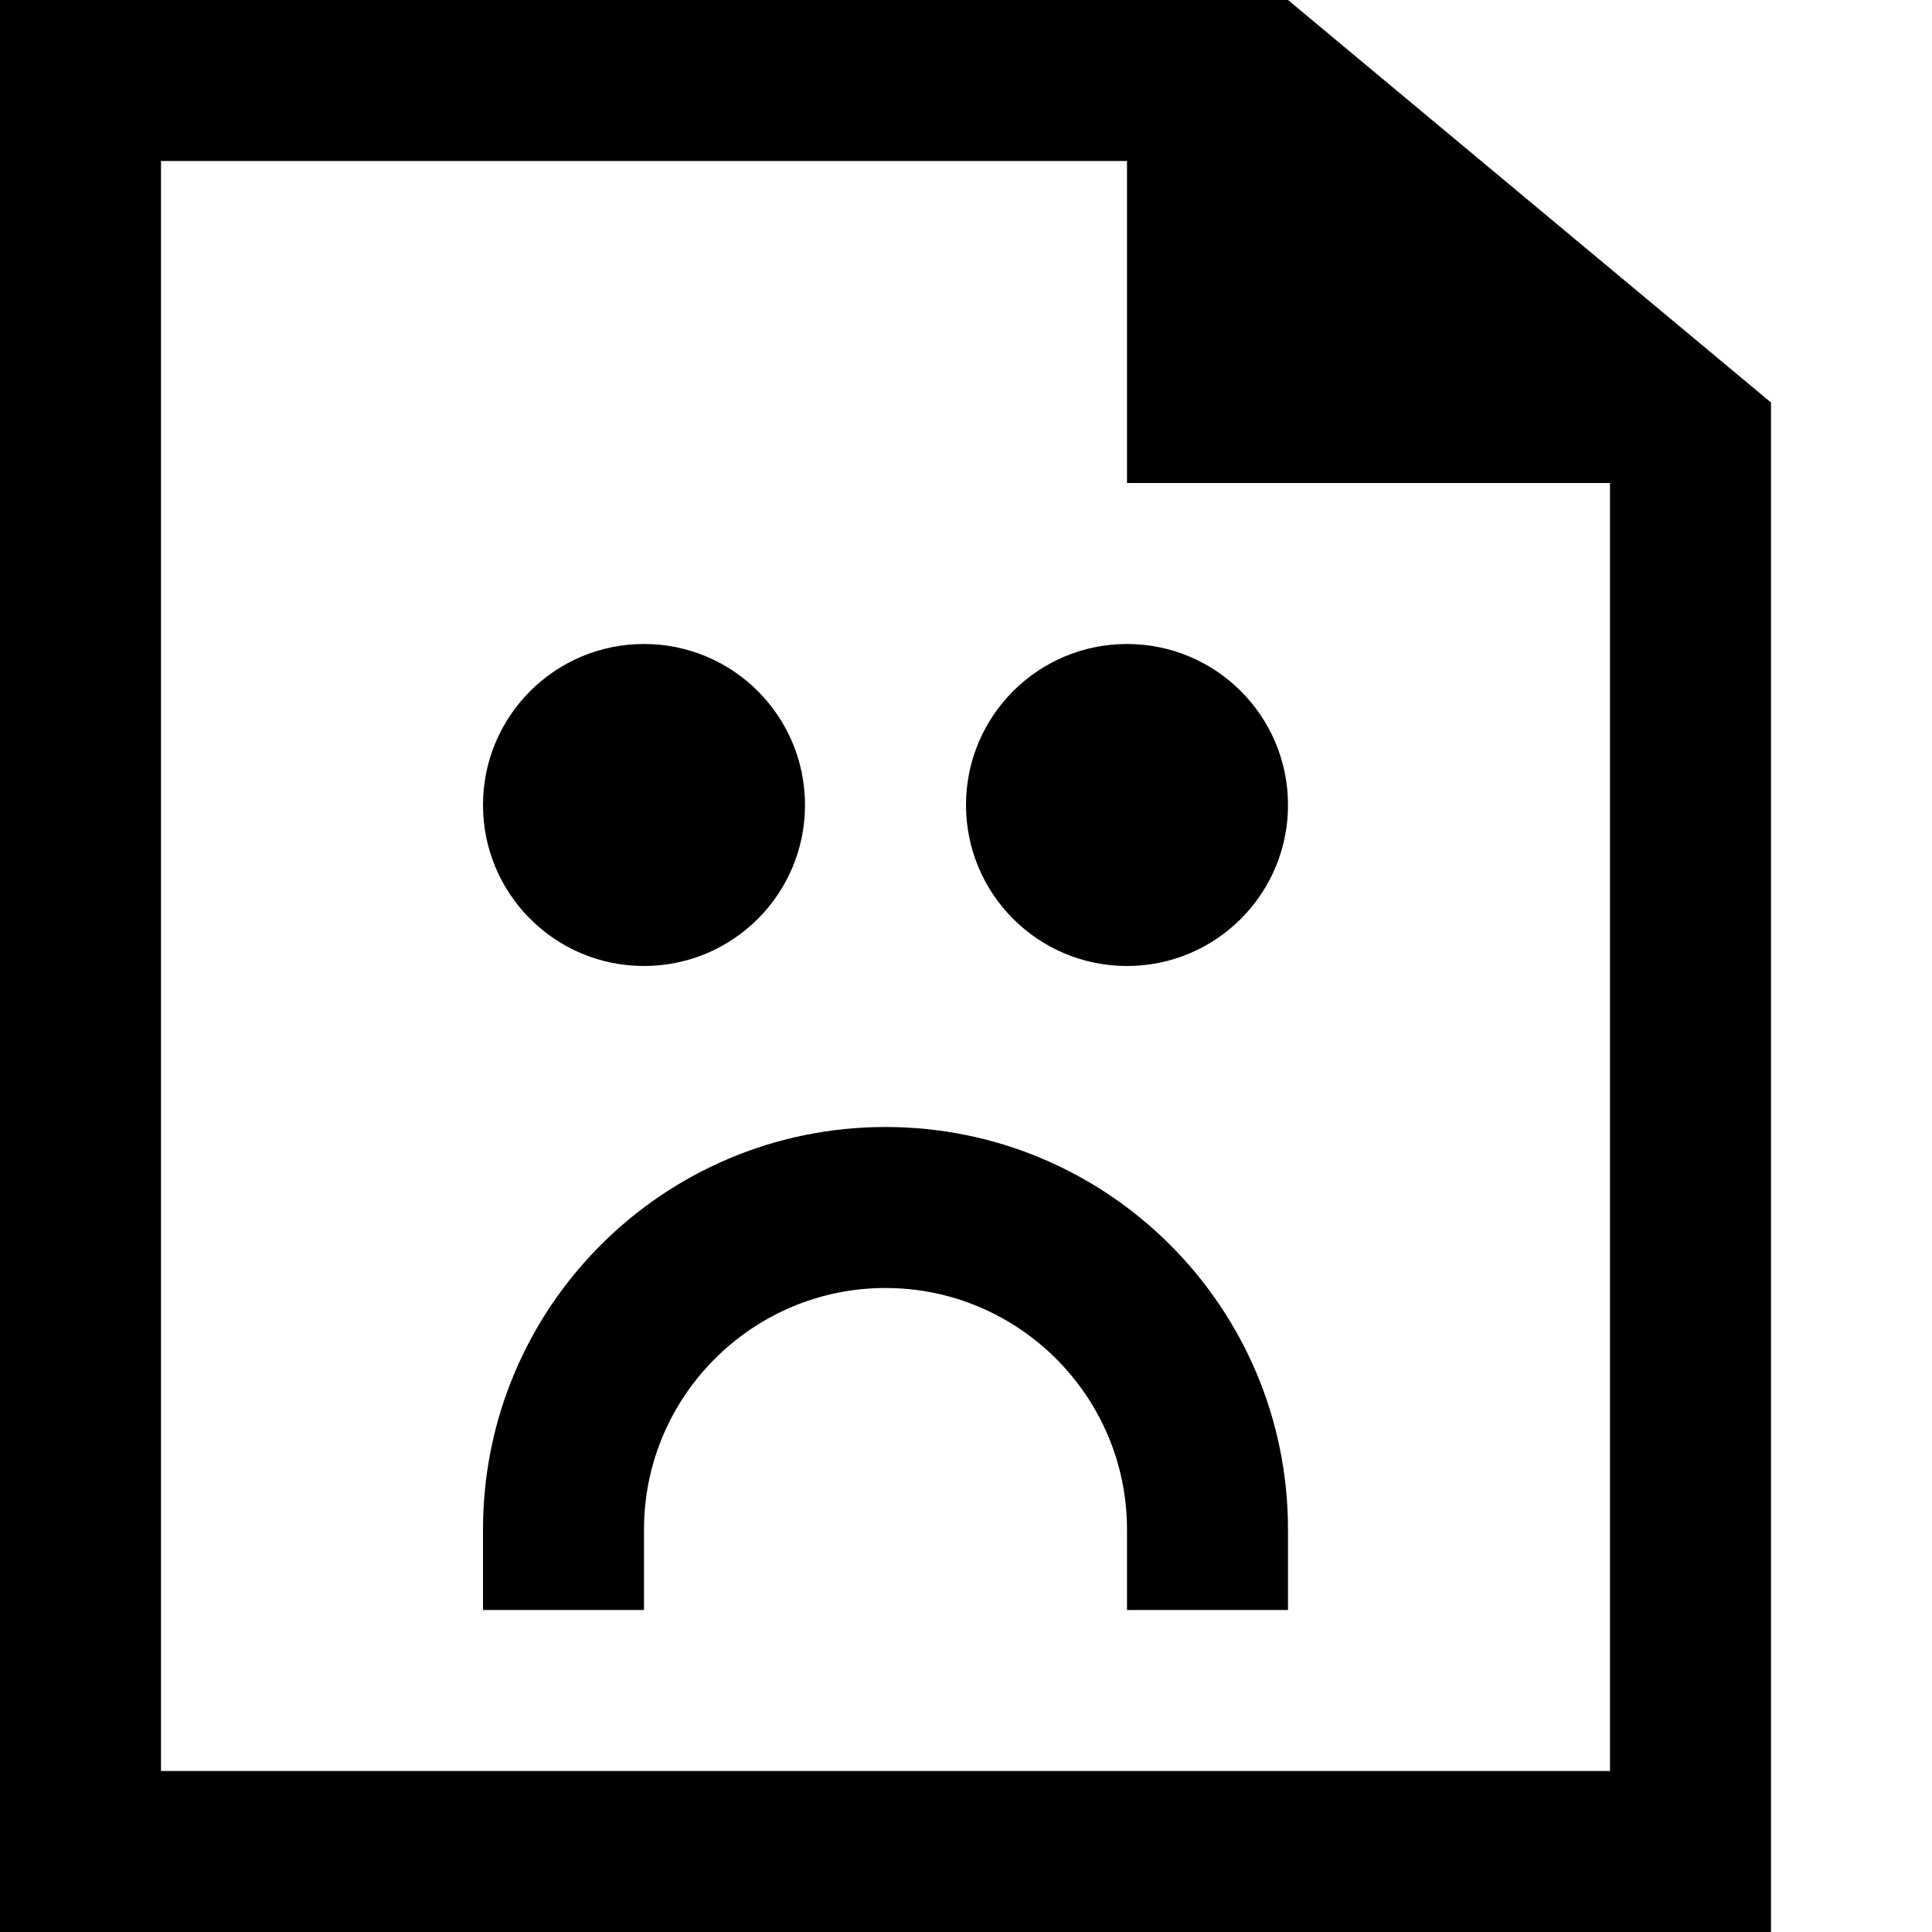 <svg xmlns="http://www.w3.org/2000/svg" xlink="http://www.w3.org/1999/xlink" width="12" height="12" viewBox="0 0 12 12"><path d="M8,0 L11,2.5 L11,12 L0,12 L0,0 L8,0 Z M10,11 L10,3 L7,3 L7,1 L1,1 L1,11 L10,11 Z M4,6 C3.447,6 3,5.552 3,5 C3,4.448 3.447,4 4,4 C4.553,4 5,4.448 5,5 C5,5.552 4.553,6 4,6 Z M6,5 C6,4.448 6.447,4 7,4 C7.553,4 8,4.448 8,5 C8,5.552 7.553,6 7,6 C6.447,6 6,5.552 6,5 Z M4,10 L3,10 L3,9.5 C3,8.119 4.119,7 5.5,7 C6.881,7 8,8.119 8,9.5 L8,10 L7,10 L7,9.5 C7,8.673 6.327,8 5.5,8 C4.673,8 4,8.673 4,9.5 L4,10 Z"/></svg>
